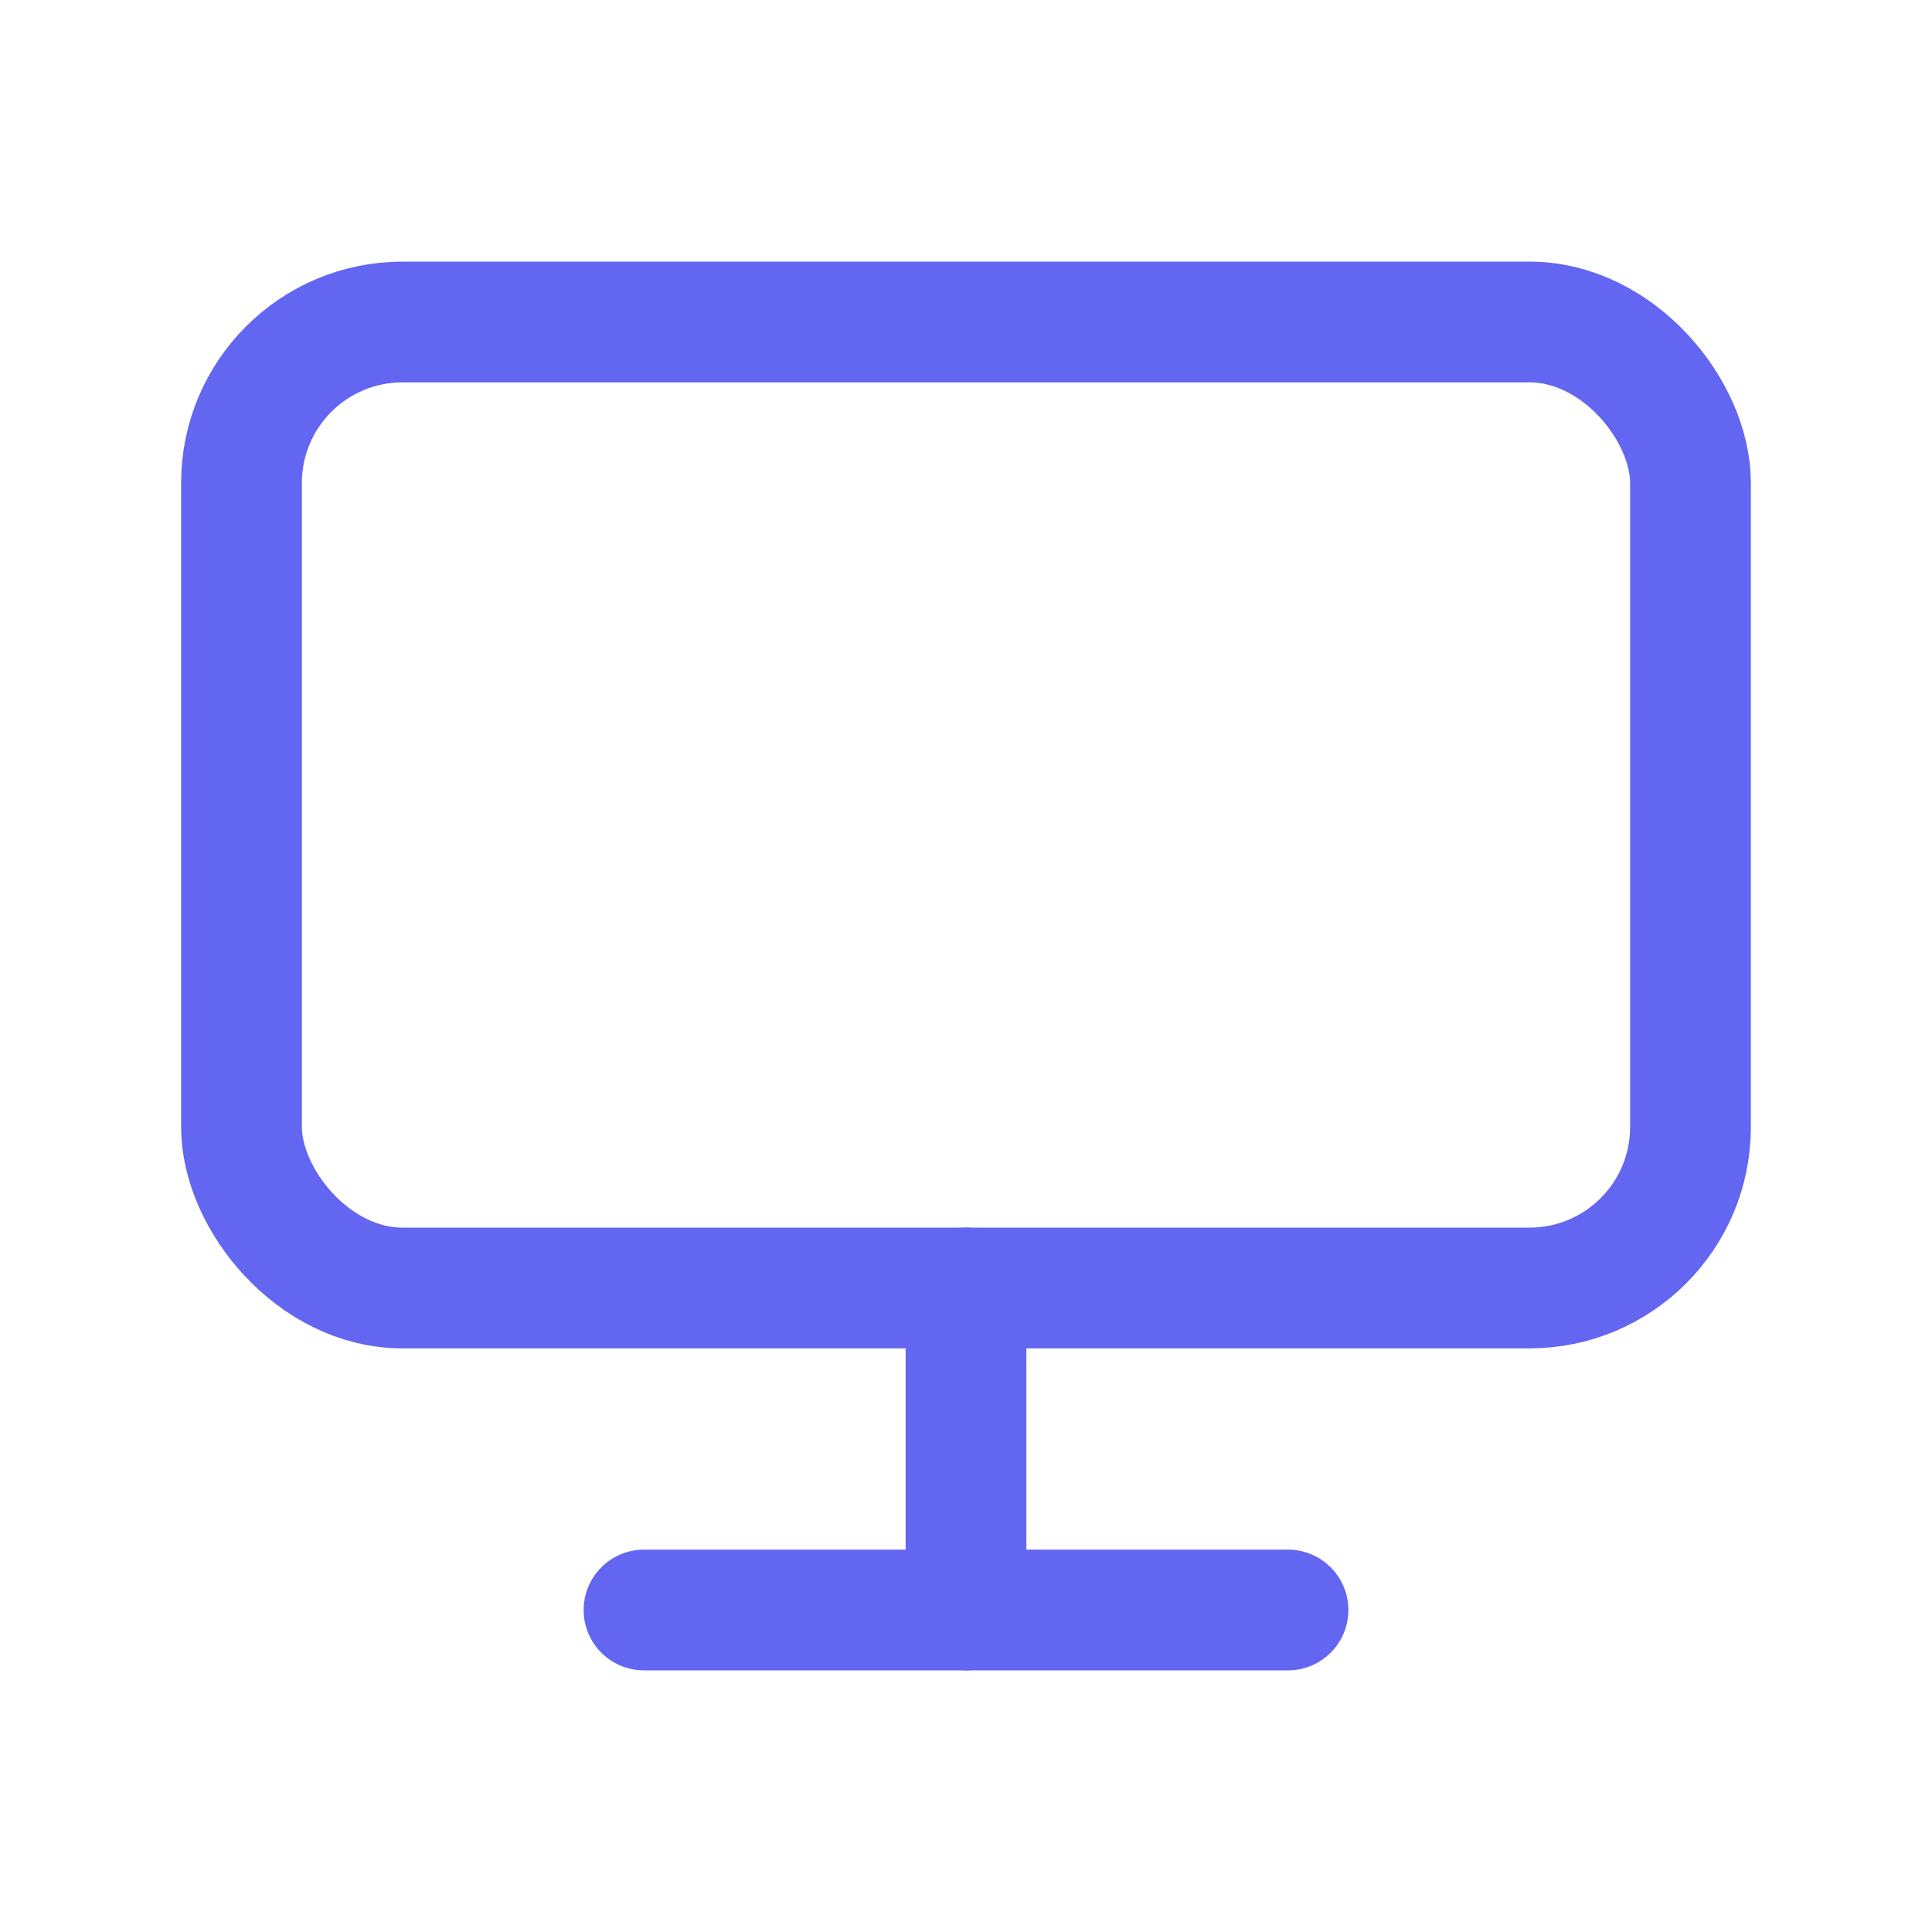 <svg xmlns="http://www.w3.org/2000/svg" width="48" height="48" viewBox="0 0 24 24" fill="none" stroke="#6366f1" stroke-width="1.5" stroke-linecap="round" stroke-linejoin="round">
  <rect x="3" y="4" width="18" height="12" rx="2" ry="2"></rect>
  <line x1="8" y1="20" x2="16" y2="20"></line>
  <line x1="12" y1="16" x2="12" y2="20"></line>
</svg> 